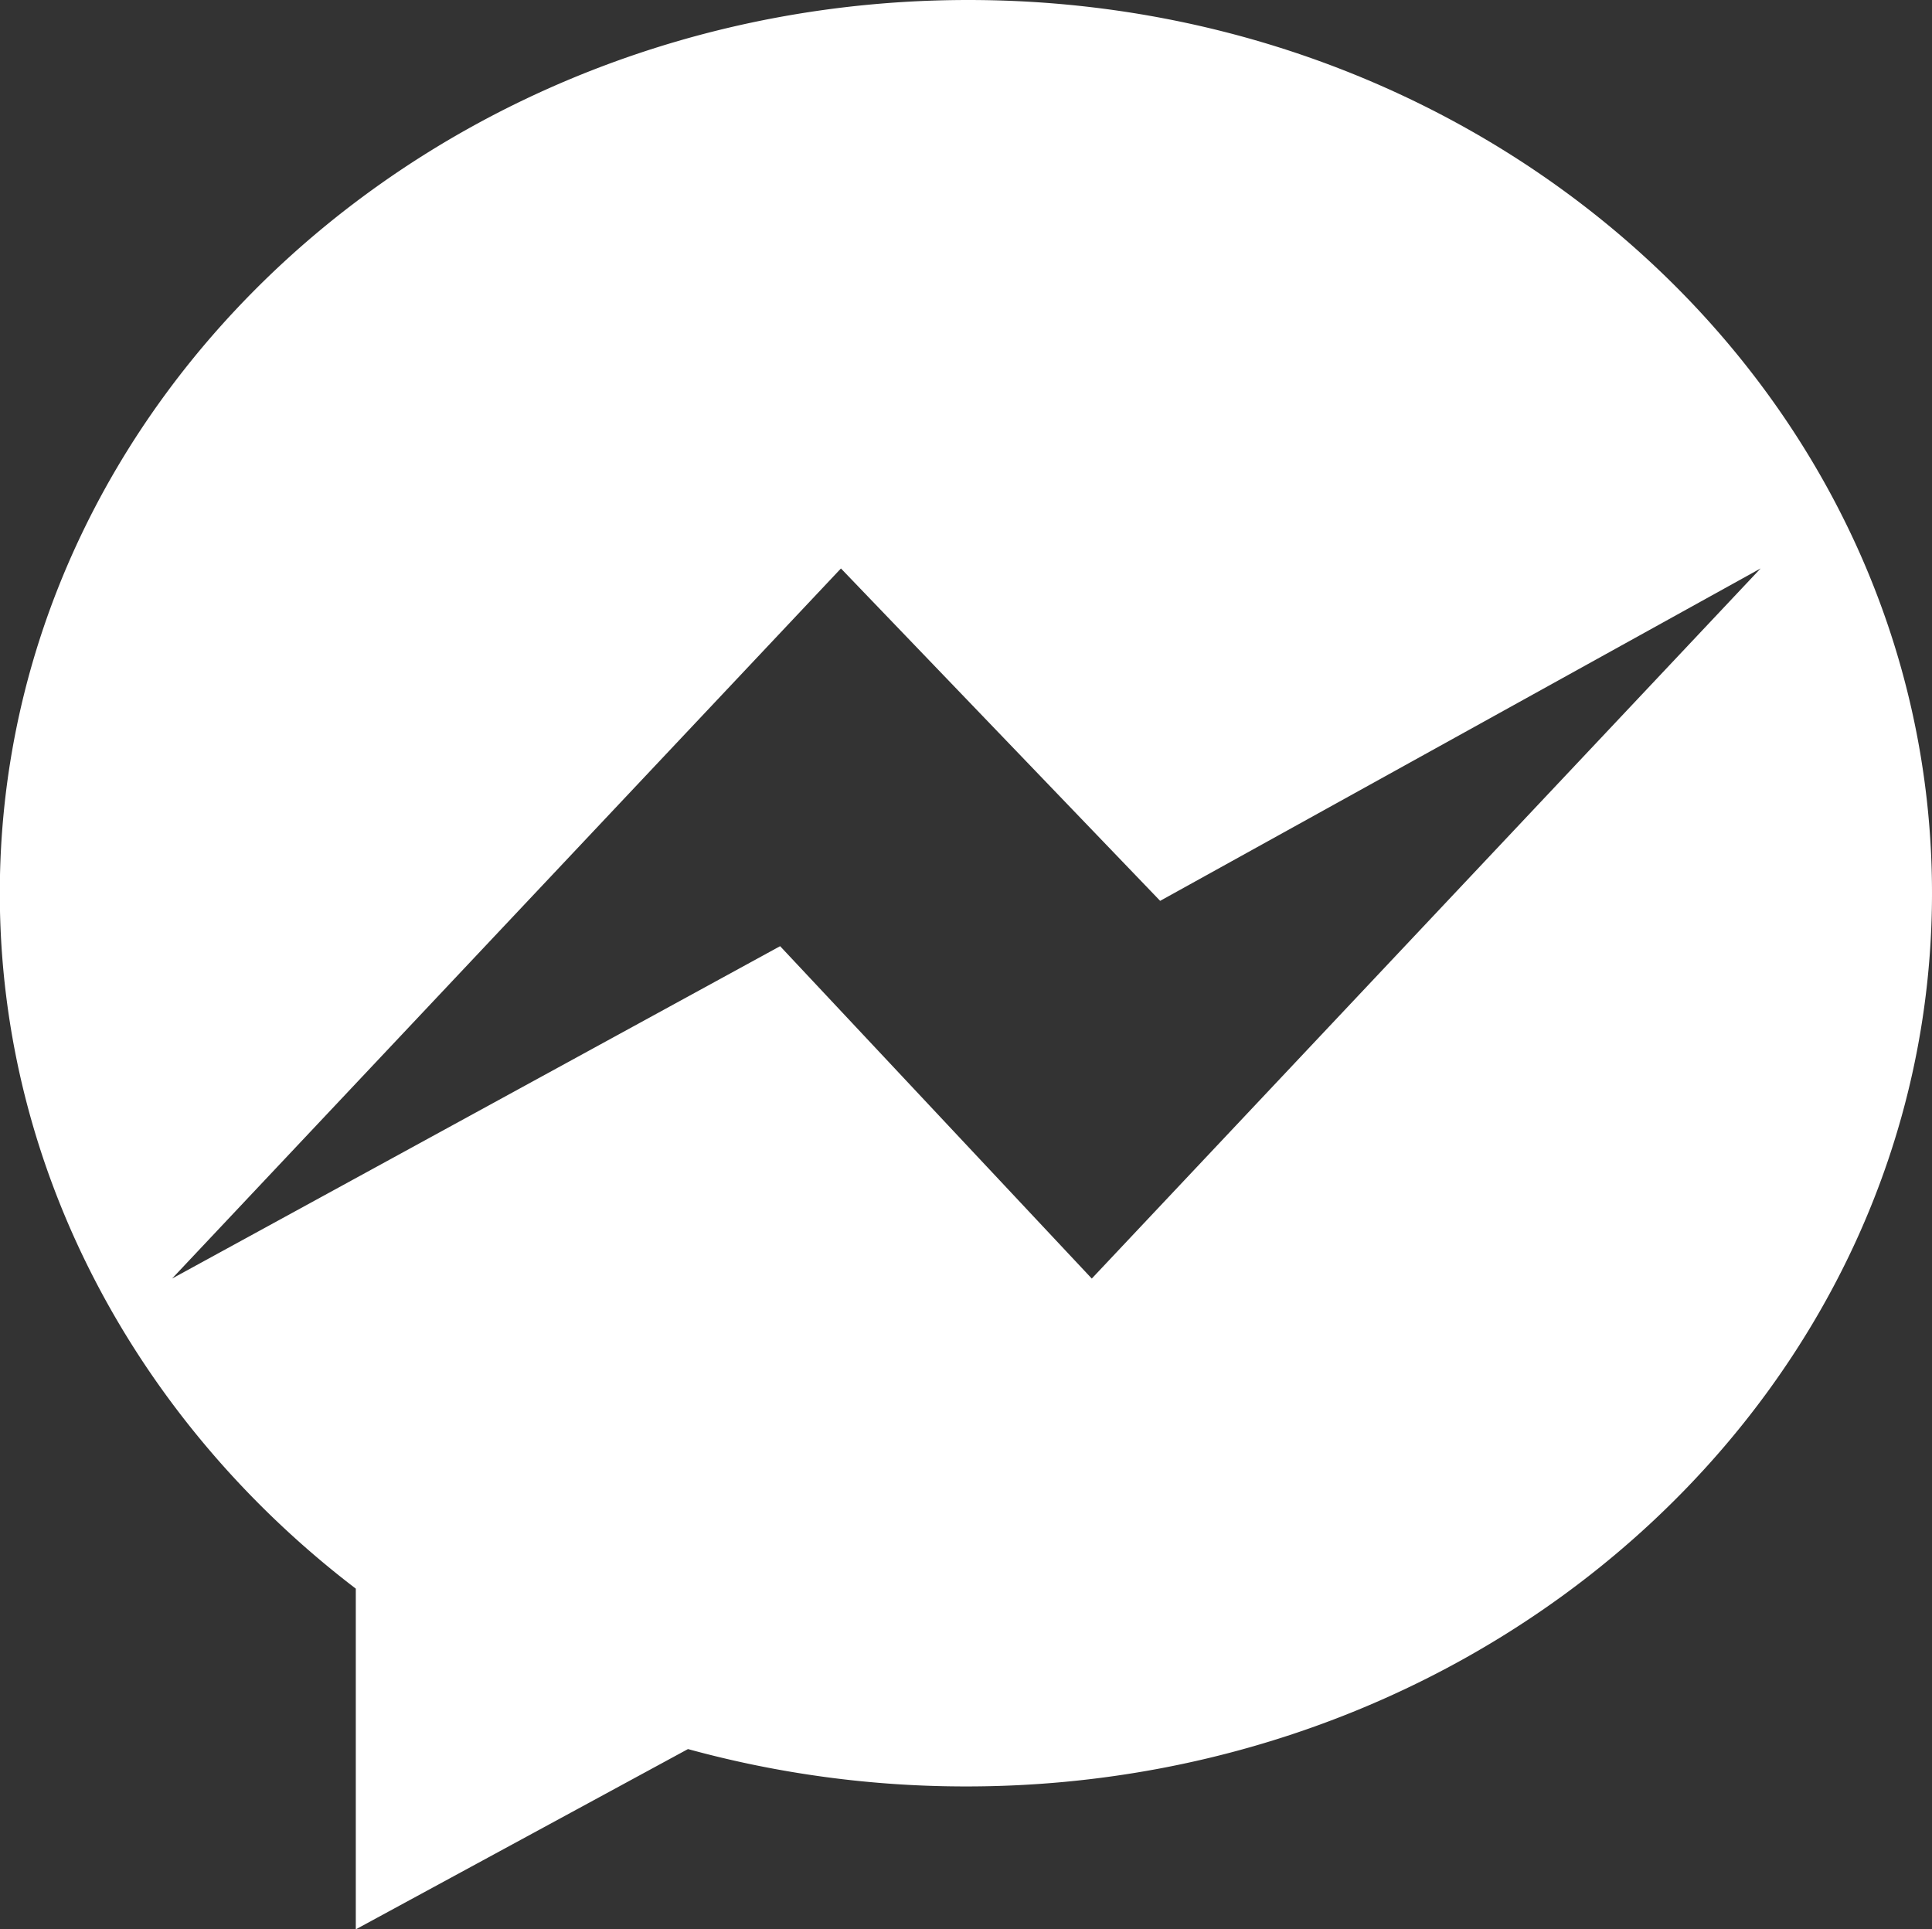 <svg id="Layer_1" data-name="Layer 1" xmlns="http://www.w3.org/2000/svg" viewBox="0 0 504.72 504"><rect x="0" y="0" width="504.72" height="504" fill="#333333" stroke="none"/><defs><style>.cls-1{fill:#fff;}</style></defs><title>messenger</title><path class="cls-1" d="M256,4C116.83,4,3,108.47,3,237.34,3,310.76,40,376.26,96,419v89l86.78-47.09a274,274,0,0,0,72.75,9.76c139.17,0,252.24-104.47,252.24-233.34S395.17,4,256,4Zm32.27,334-81.42-86.83L48,338l174.74-185.5,83.39,86.83L463,152.49Z" transform="translate(-3.05 -4)"/></svg>